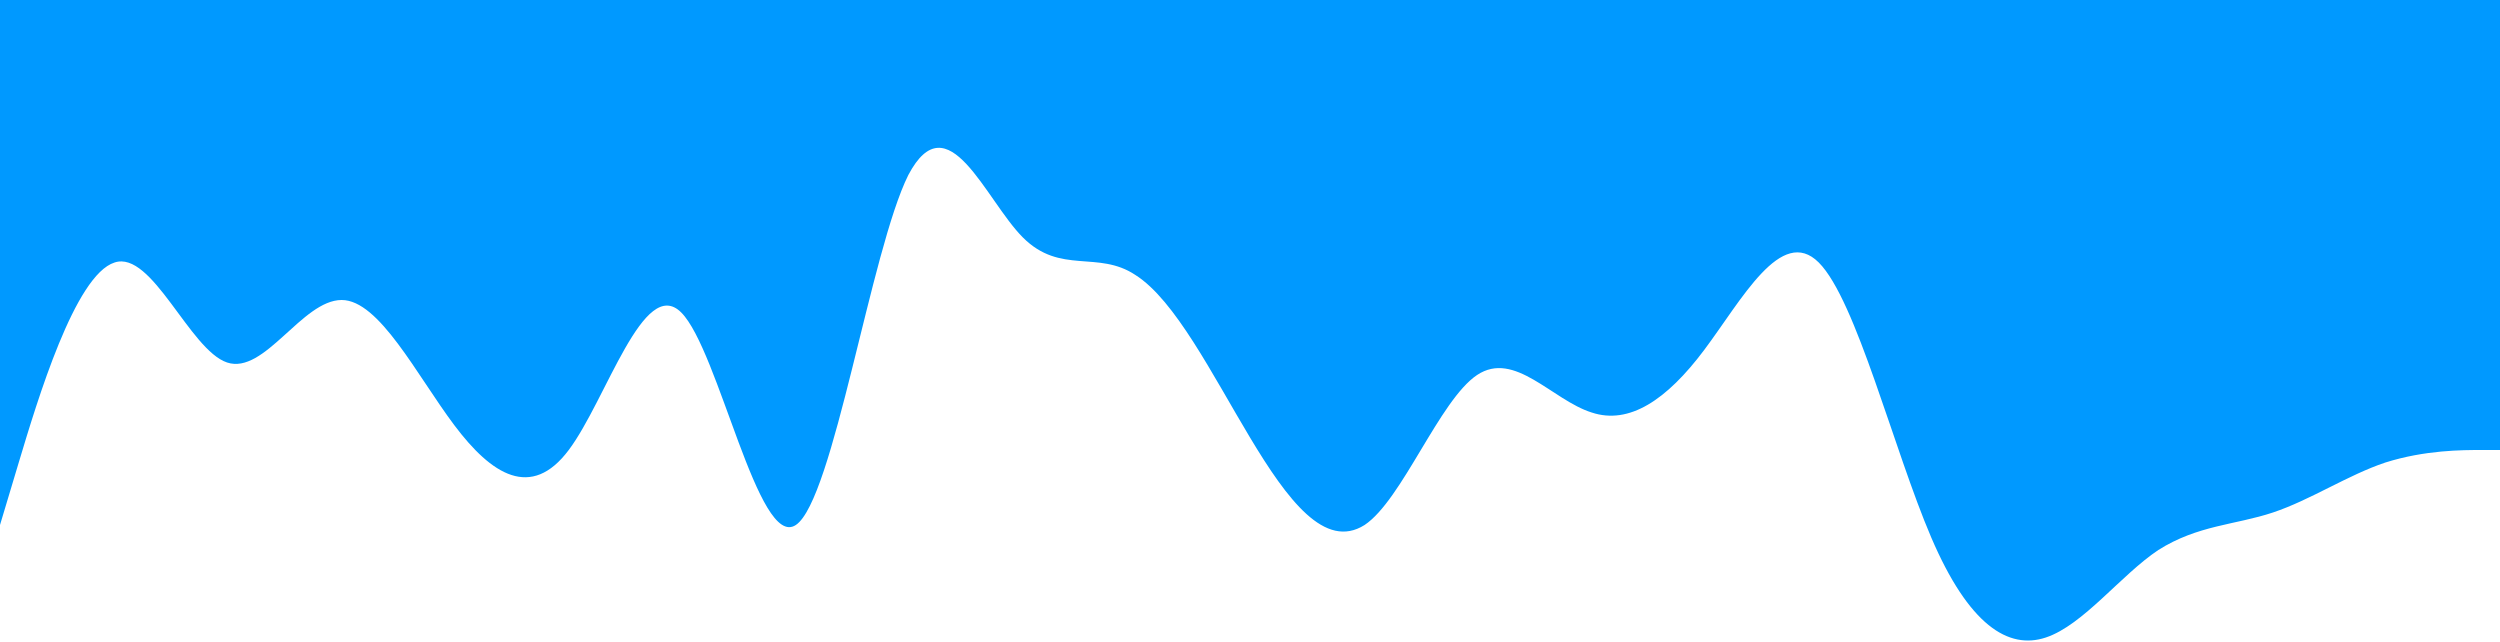 <svg width="1200" height="308" viewBox="0 0 1200 308" fill="none" xmlns="http://www.w3.org/2000/svg">
<path fill-rule="evenodd" clip-rule="evenodd" d="M0 252L9 222C18 192 36 132 55 126C73 120 91 168 109 174C127 180 145 144 164 144C182 144 200 180 218 204C236 228 255 240 273 216C291 192 309 132 327 150C345 168 364 264 382 252C400 240 418 120 436 84C455 48 473 96 491 114C509 132 527 120 545 132C564 144 582 180 600 210C618 240 636 264 655 252C673 240 691 192 709 180C727 168 745 192 764 198C782 204 800 192 818 168C836 144 855 108 873 126C891 144 909 216 927 258C945 300 964 312 982 306C1000 300 1018 276 1036 264C1055 252 1073 252 1091 246C1109 240 1127 228 1145 222C1164 216 1182 216 1191 216H1200V0H1191C1182 0 1164 0 1145 0C1127 0 1109 0 1091 0C1073 0 1055 0 1036 0C1018 0 1000 0 982 0C964 0 945 0 927 0C909 0 891 0 873 0C855 0 836 0 818 0C800 0 782 0 764 0C745 0 727 0 709 0C691 0 673 0 655 0C636 0 618 0 600 0C582 0 564 0 545 0C527 0 509 0 491 0C473 0 455 0 436 0C418 0 400 0 382 0C364 0 345 0 327 0C309 0 291 0 273 0C255 0 236 0 218 0C200 0 182 0 164 0C145 0 127 0 109 0C91 0 73 0 55 0C36 0 18 0 9 0H0V252Z" fill="#0099FF"/>
</svg>
